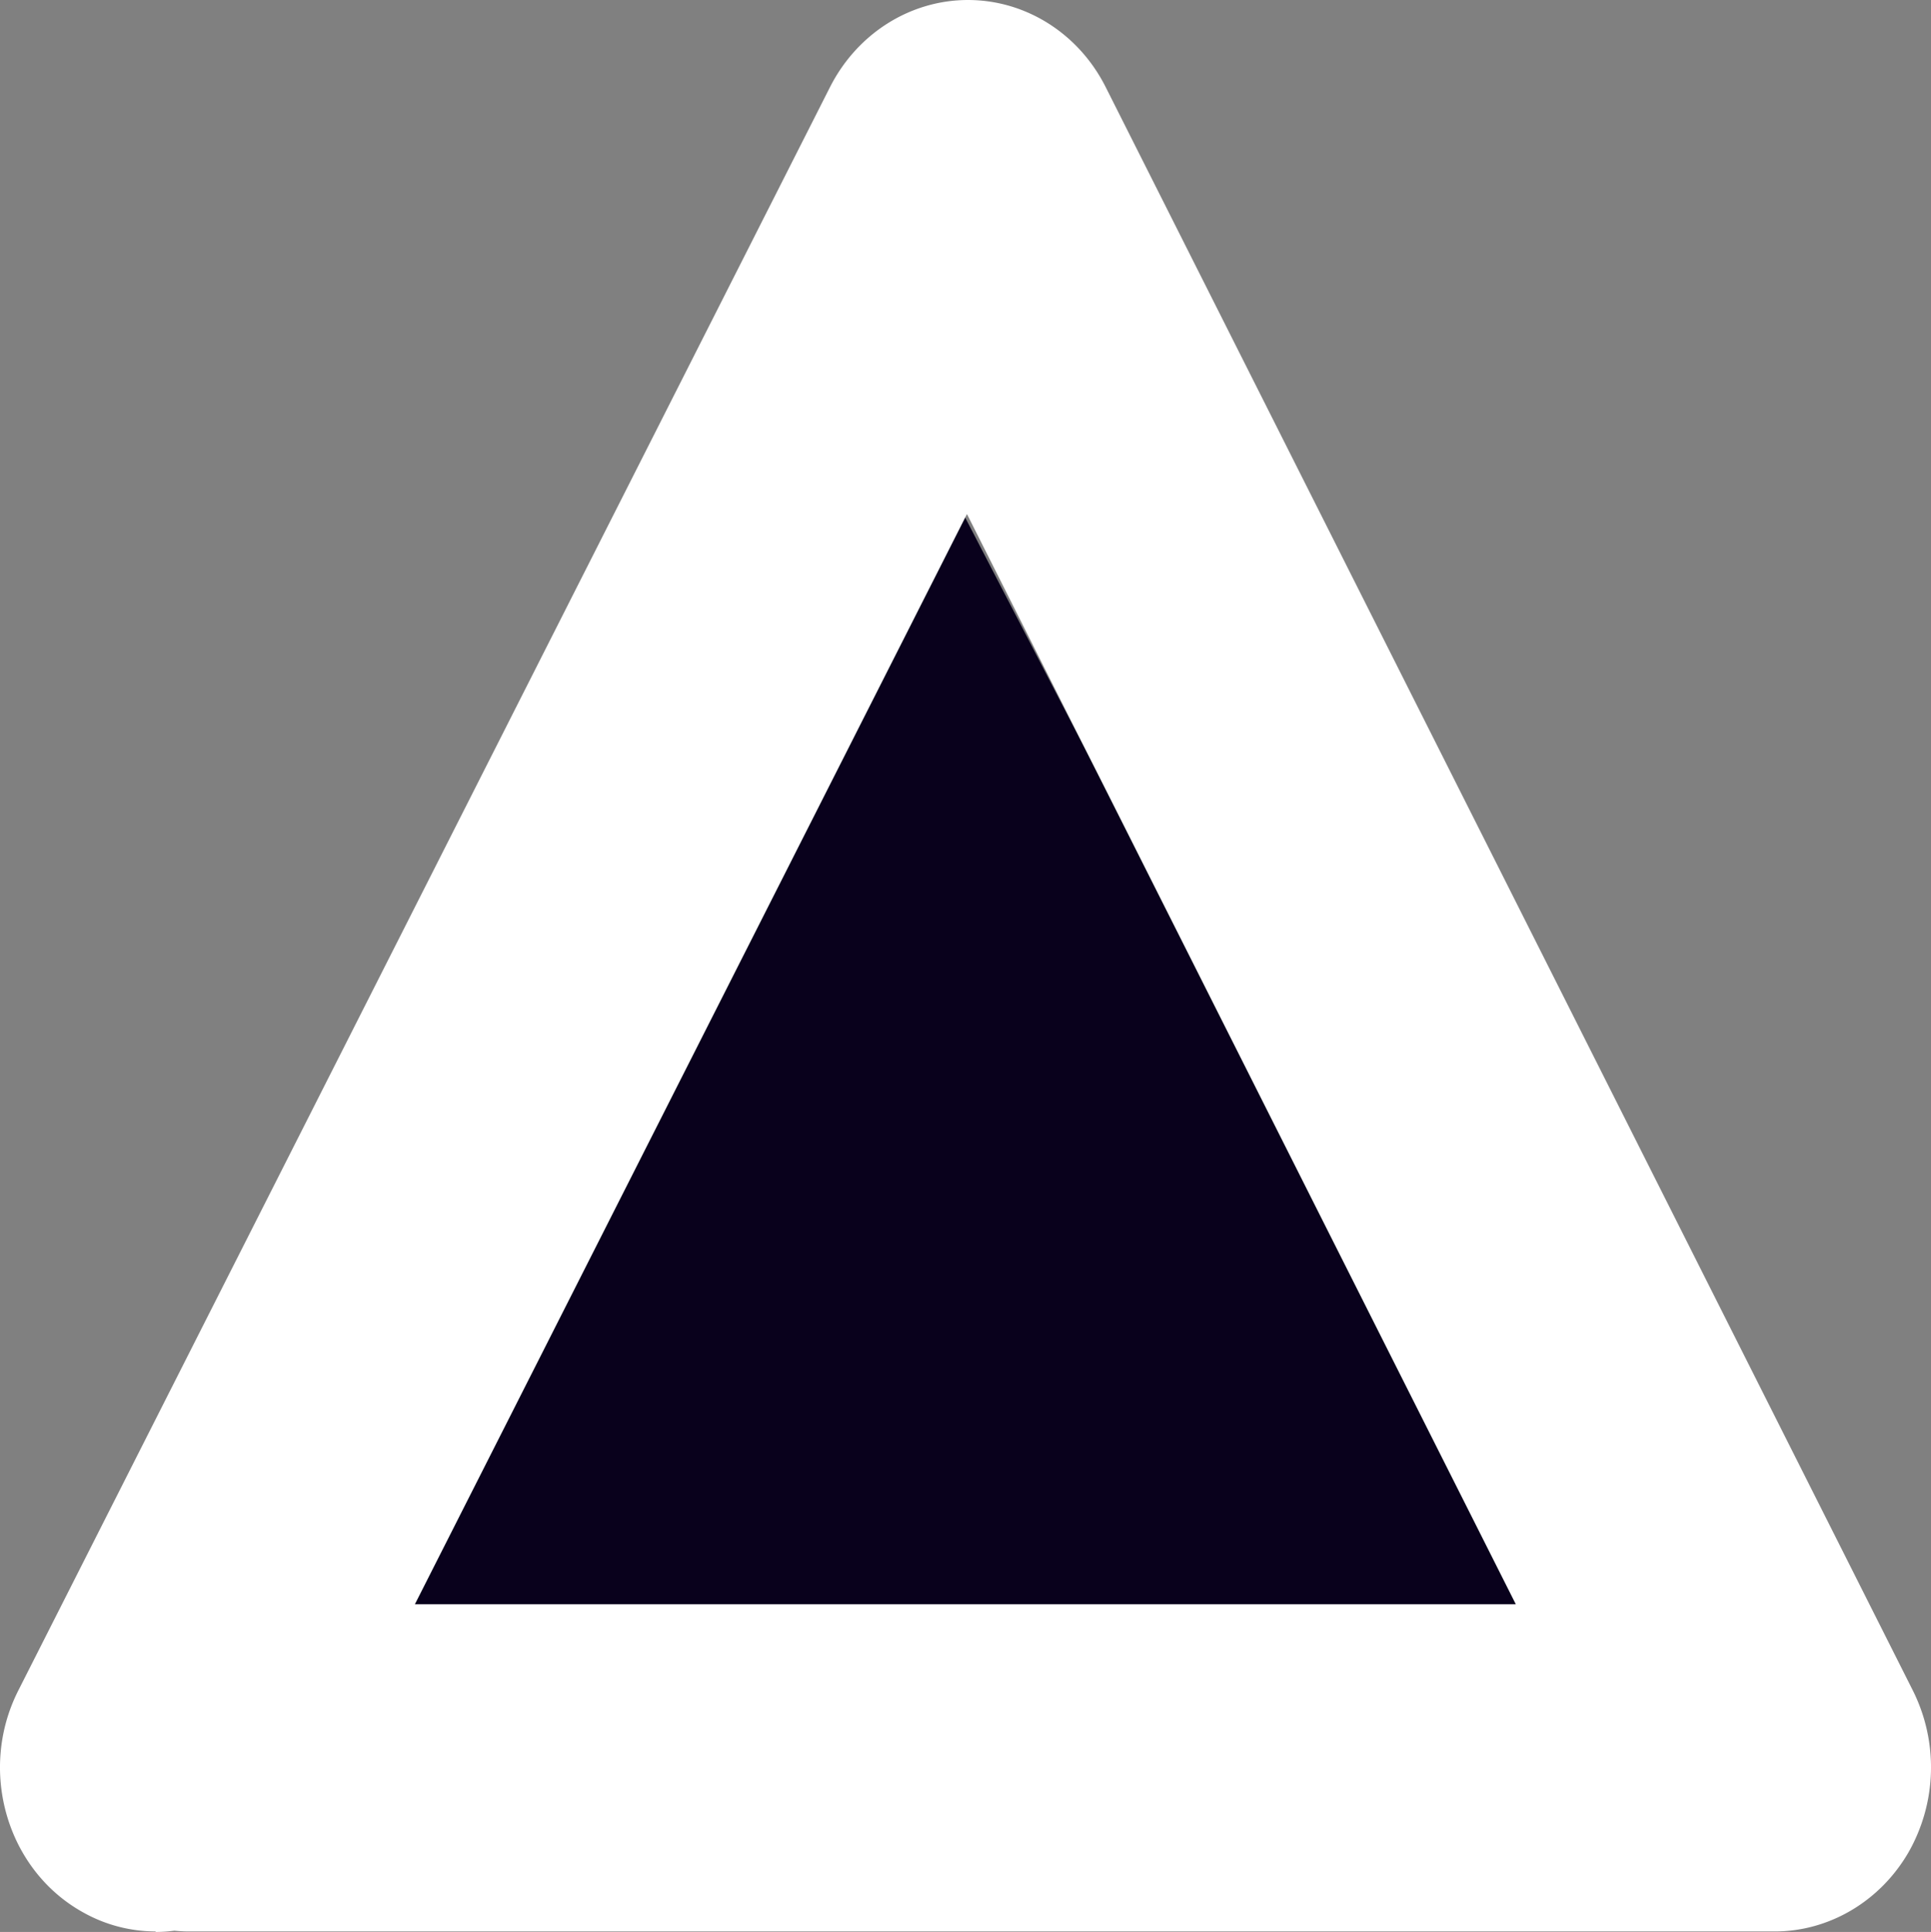 <svg id="Component_13_1" data-name="Component 13 – 1" xmlns="http://www.w3.org/2000/svg" width="578.384" height="578.601" viewBox="0 0 578.384 578.601">
  <rect x="0" y="0" width="578.384" height="578.601" fill="#808080" stroke="none"/>
  <path id="Path_76" data-name="Path 76" d="M183.5,0,352.727,326.334H17.766Z" transform="translate(105.493 154.803)" fill="#09011c"/>
  <path id="Path_2079" data-name="Path 2079" d="M531.929,0c-16.786,0-32.968,9.528-41.286,26.011L288.752,424.651,124.367,98.148h397.24c25.86,0,46.73-21.928,46.73-49s-20.87-49-46.73-49H46.787C30.454.151,15.179,9.225,6.711,23.894A51.409,51.409,0,0,0,5.35,72.136l241.814,480.3c8.016,16.03,23.895,26.163,41.286,26.163h0c17.241,0,33.12-9.981,41.286-26.011l243.175-480.3c12.1-23.894,3.478-53.686-19.357-66.39A44.435,44.435,0,0,0,531.626.151Z" transform="translate(578.384 578.601) rotate(-180)" fill="#ffffff13" style="mix-blend-mode: luminosity;isolation: isolate"/>
</svg>
